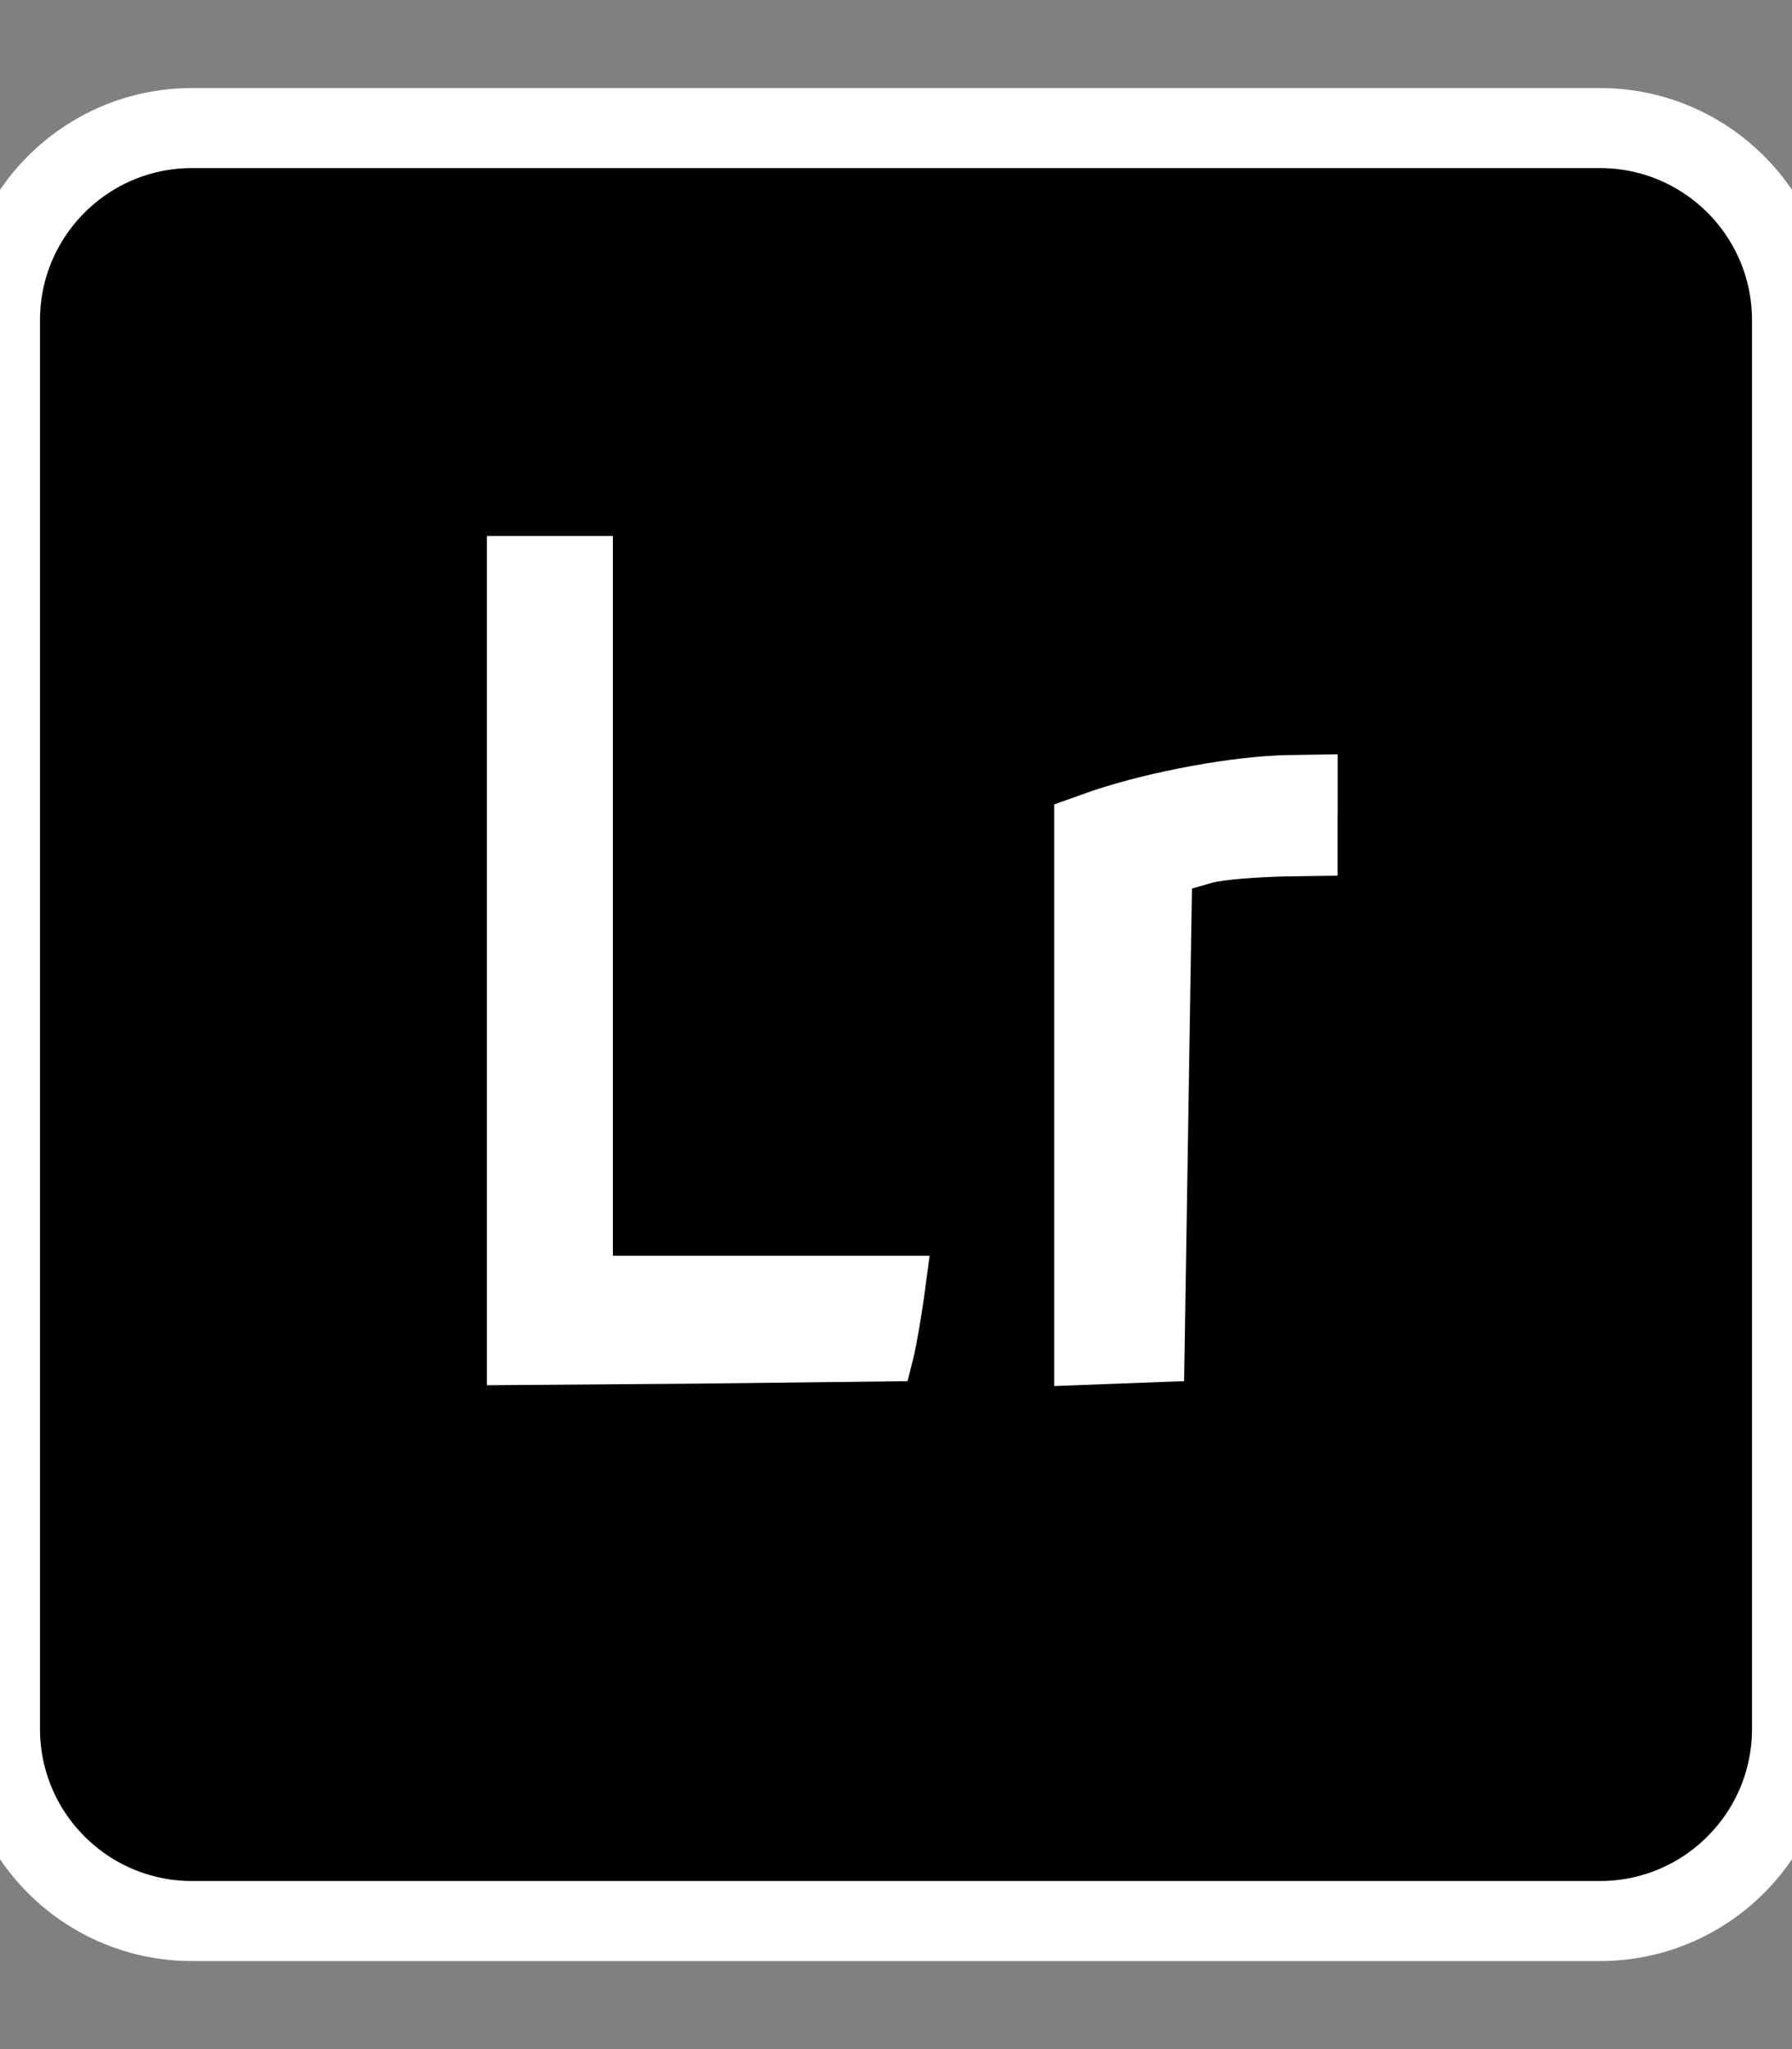 <?xml version="1.0" encoding="utf-8"?>
<!-- Generator: Adobe Illustrator 23.0.0, SVG Export Plug-In . SVG Version: 6.00 Build 0)  -->
<svg version="1.1" id="Layer_1" xmlns="http://www.w3.org/2000/svg" xmlns:xlink="http://www.w3.org/1999/xlink" x="0px" y="0px"
	 viewBox="0 0 448 512" style="enable-background:new 0 0 448 512;" xml:space="preserve">
<rect x="0" y="0" width="448" height="512" fill="#808080" stroke="none"/>
<style type="text/css">
	.st0{fill:#FFFFFF;}
	.st1{fill:none;stroke:#FFFFFF;stroke-width:20;stroke-miterlimit:10;}
</style>
<g id="XMLID_1_">
	<g>
		<path class="st0" d="M400.8,269L368,290c-7.2-12.9-15-18-27.1-18c-12.3,0-20.1,7.8-20.1,18c0,12.6,7.8,17.7,25.9,25.6l10.5,4.5
			c35.8,15.3,55.9,31,55.9,66.2c0,37.8-29.8,58.6-69.7,58.6c-39.1,0-64.4-18.6-76.7-43l34.3-19.8c9,14.7,20.8,25.6,41.5,25.6
			c17.4,0,28.6-8.7,28.6-20.8c0-14.4-11.4-19.5-30.7-28l-10.5-4.5c-30.4-12.9-50.5-29.2-50.5-63.5c0-31.6,24.1-55.6,61.6-55.6
			C367.8,235.3,387,244.6,400.8,269z"/>
		<path d="M243.8,237.7v143.7c0,43.6-25.6,63.5-62.9,63.5c-33.7,0-53.2-17.4-63.2-38.5l34.3-20.7c6.6,11.7,12.6,21.6,27.1,21.6
			c13.8,0,22.6-5.4,22.6-26.5V237.7H243.8z"/>
		<path d="M448,80v352c0,26.5-21.5,48-48,48H48c-26.5,0-48-21.5-48-48V80c0-26.5,21.5-48,48-48h352C426.5,32,448,53.5,448,80z
			 M368,290l32.8-21c-13.8-24.4-33-33.7-59.8-33.7c-37.5,0-61.6,24-61.6,55.6c0,34.3,20.1,50.6,50.5,63.5l10.5,4.5
			c19.3,8.5,30.7,13.6,30.7,28c0,12.1-11.2,20.8-28.6,20.8c-20.7,0-32.5-10.9-41.5-25.6l-34.3,19.8c12.3,24.4,37.6,43,76.7,43
			c39.9,0,69.7-20.8,69.7-58.6c0-35.2-20.1-50.9-55.9-66.2l-10.5-4.5c-18.1-7.9-25.9-13-25.9-25.6c0-10.2,7.8-18,20.1-18
			C353,272,360.8,277.1,368,290z M243.8,381.4V237.7h-42.1v143.1c0,21.1-8.8,26.5-22.6,26.5c-14.5,0-20.5-9.9-27.1-21.6l-34.3,20.7
			c10,21.1,29.5,38.5,63.2,38.5C218.2,444.9,243.8,425,243.8,381.4z"/>
	</g>
	<g>
		<path class="st1" d="M400,32H48C21.5,32,0,53.5,0,80v352c0,26.5,21.5,48,48,48h352c26.5,0,48-21.5,48-48V80
			C448,53.5,426.5,32,400,32z"/>
		<path class="st1" d="M243.8,381.4c0,43.6-25.6,63.5-62.9,63.5c-33.7,0-53.2-17.4-63.2-38.5l34.3-20.7
			c6.6,11.7,12.6,21.6,27.1,21.6c13.8,0,22.6-5.4,22.6-26.5V237.7h42.1L243.8,381.4L243.8,381.4z"/>
		<path class="st1" d="M343.4,444.9c-39.1,0-64.4-18.6-76.7-43l34.3-19.8c9,14.7,20.8,25.6,41.5,25.6c17.4,0,28.6-8.7,28.6-20.8
			c0-14.4-11.4-19.5-30.7-28l-10.5-4.5c-30.4-12.9-50.5-29.2-50.5-63.5c0-31.6,24.1-55.6,61.6-55.6c26.8,0,46,9.3,59.8,33.7L368,290
			c-7.2-12.9-15-18-27.1-18c-12.3,0-20.1,7.8-20.1,18c0,12.6,7.8,17.7,25.9,25.6l10.5,4.5c35.8,15.3,55.9,31,55.9,66.2
			C413.1,424.1,383.3,444.9,343.4,444.9z"/>
	</g>
</g>
<rect x="70" y="150.9" width="343.1" height="307"/>
<rect x="303" y="217.9" width="125" height="212"/>
<g transform="translate(0,222) scale(0.1,-0.1)">
	<g id="XMLID_2_">
		<g>
			<path d="M4259.8,1174c45.3-179.9,45.3-2871.9,0-3051.7c-55.1-218.3-212.7-400.2-425.3-489.1c-80.7-34.4-185.1-36.4-1612.8-36.4
				H695.5l-116.2,58.6c-149.7,74.8-265.8,194-338.7,347.6l-57.1,119.2v1525.9V1174l53.2,115.2c88.6,194,271.8,351.7,462.8,398.1
				c112.2,26.3,2934.1,26.3,3058.2,0C3982.1,1638.8,4198.7,1416.5,4259.8,1174z M3344.1,32.1v151.6v151.6l-122.1-2
				c-137.8-2-344.6-40.4-490.3-88.9l-96.5-34.4v-725.5v-727.6l163.4,6.1l161.5,6.1l9.8,616.4l9.8,614.4l49.2,14.1
				c27.6,8.1,108.3,14.1,183.1,16.2L3344.1,32.1z M2310.3-1020.8l13.8,103.1h-395.8h-395.8v899.4v899.4h-157.5h-157.5v-1061v-1061
				l525.8,4l525.8,6.1l13.8,54.6C2290.6-1146.1,2302.4-1075.4,2310.3-1020.8z"/>
			<path class="st0" d="M3344.1,183.7V32.1l-131.9-2c-74.8-2-155.6-8.1-183.1-16.2l-49.2-14.1l-9.8-614.4l-9.8-616.4l-161.5-6.1
				l-163.4-6.1v727.6V210l96.5,34.4c145.7,48.5,352.5,86.9,490.3,88.9l122.1,2V183.7z"/>
			<path class="st0" d="M2324-917.8l-13.8-103.1c-7.9-54.6-19.7-125.3-27.6-155.6l-13.8-54.6l-525.8-6.1l-525.8-4v1061v1061h157.5
				h157.5V-18.4v-899.4h395.8H2324z"/>
		</g>
		<g>
		</g>
	</g>
</g>
</svg>

